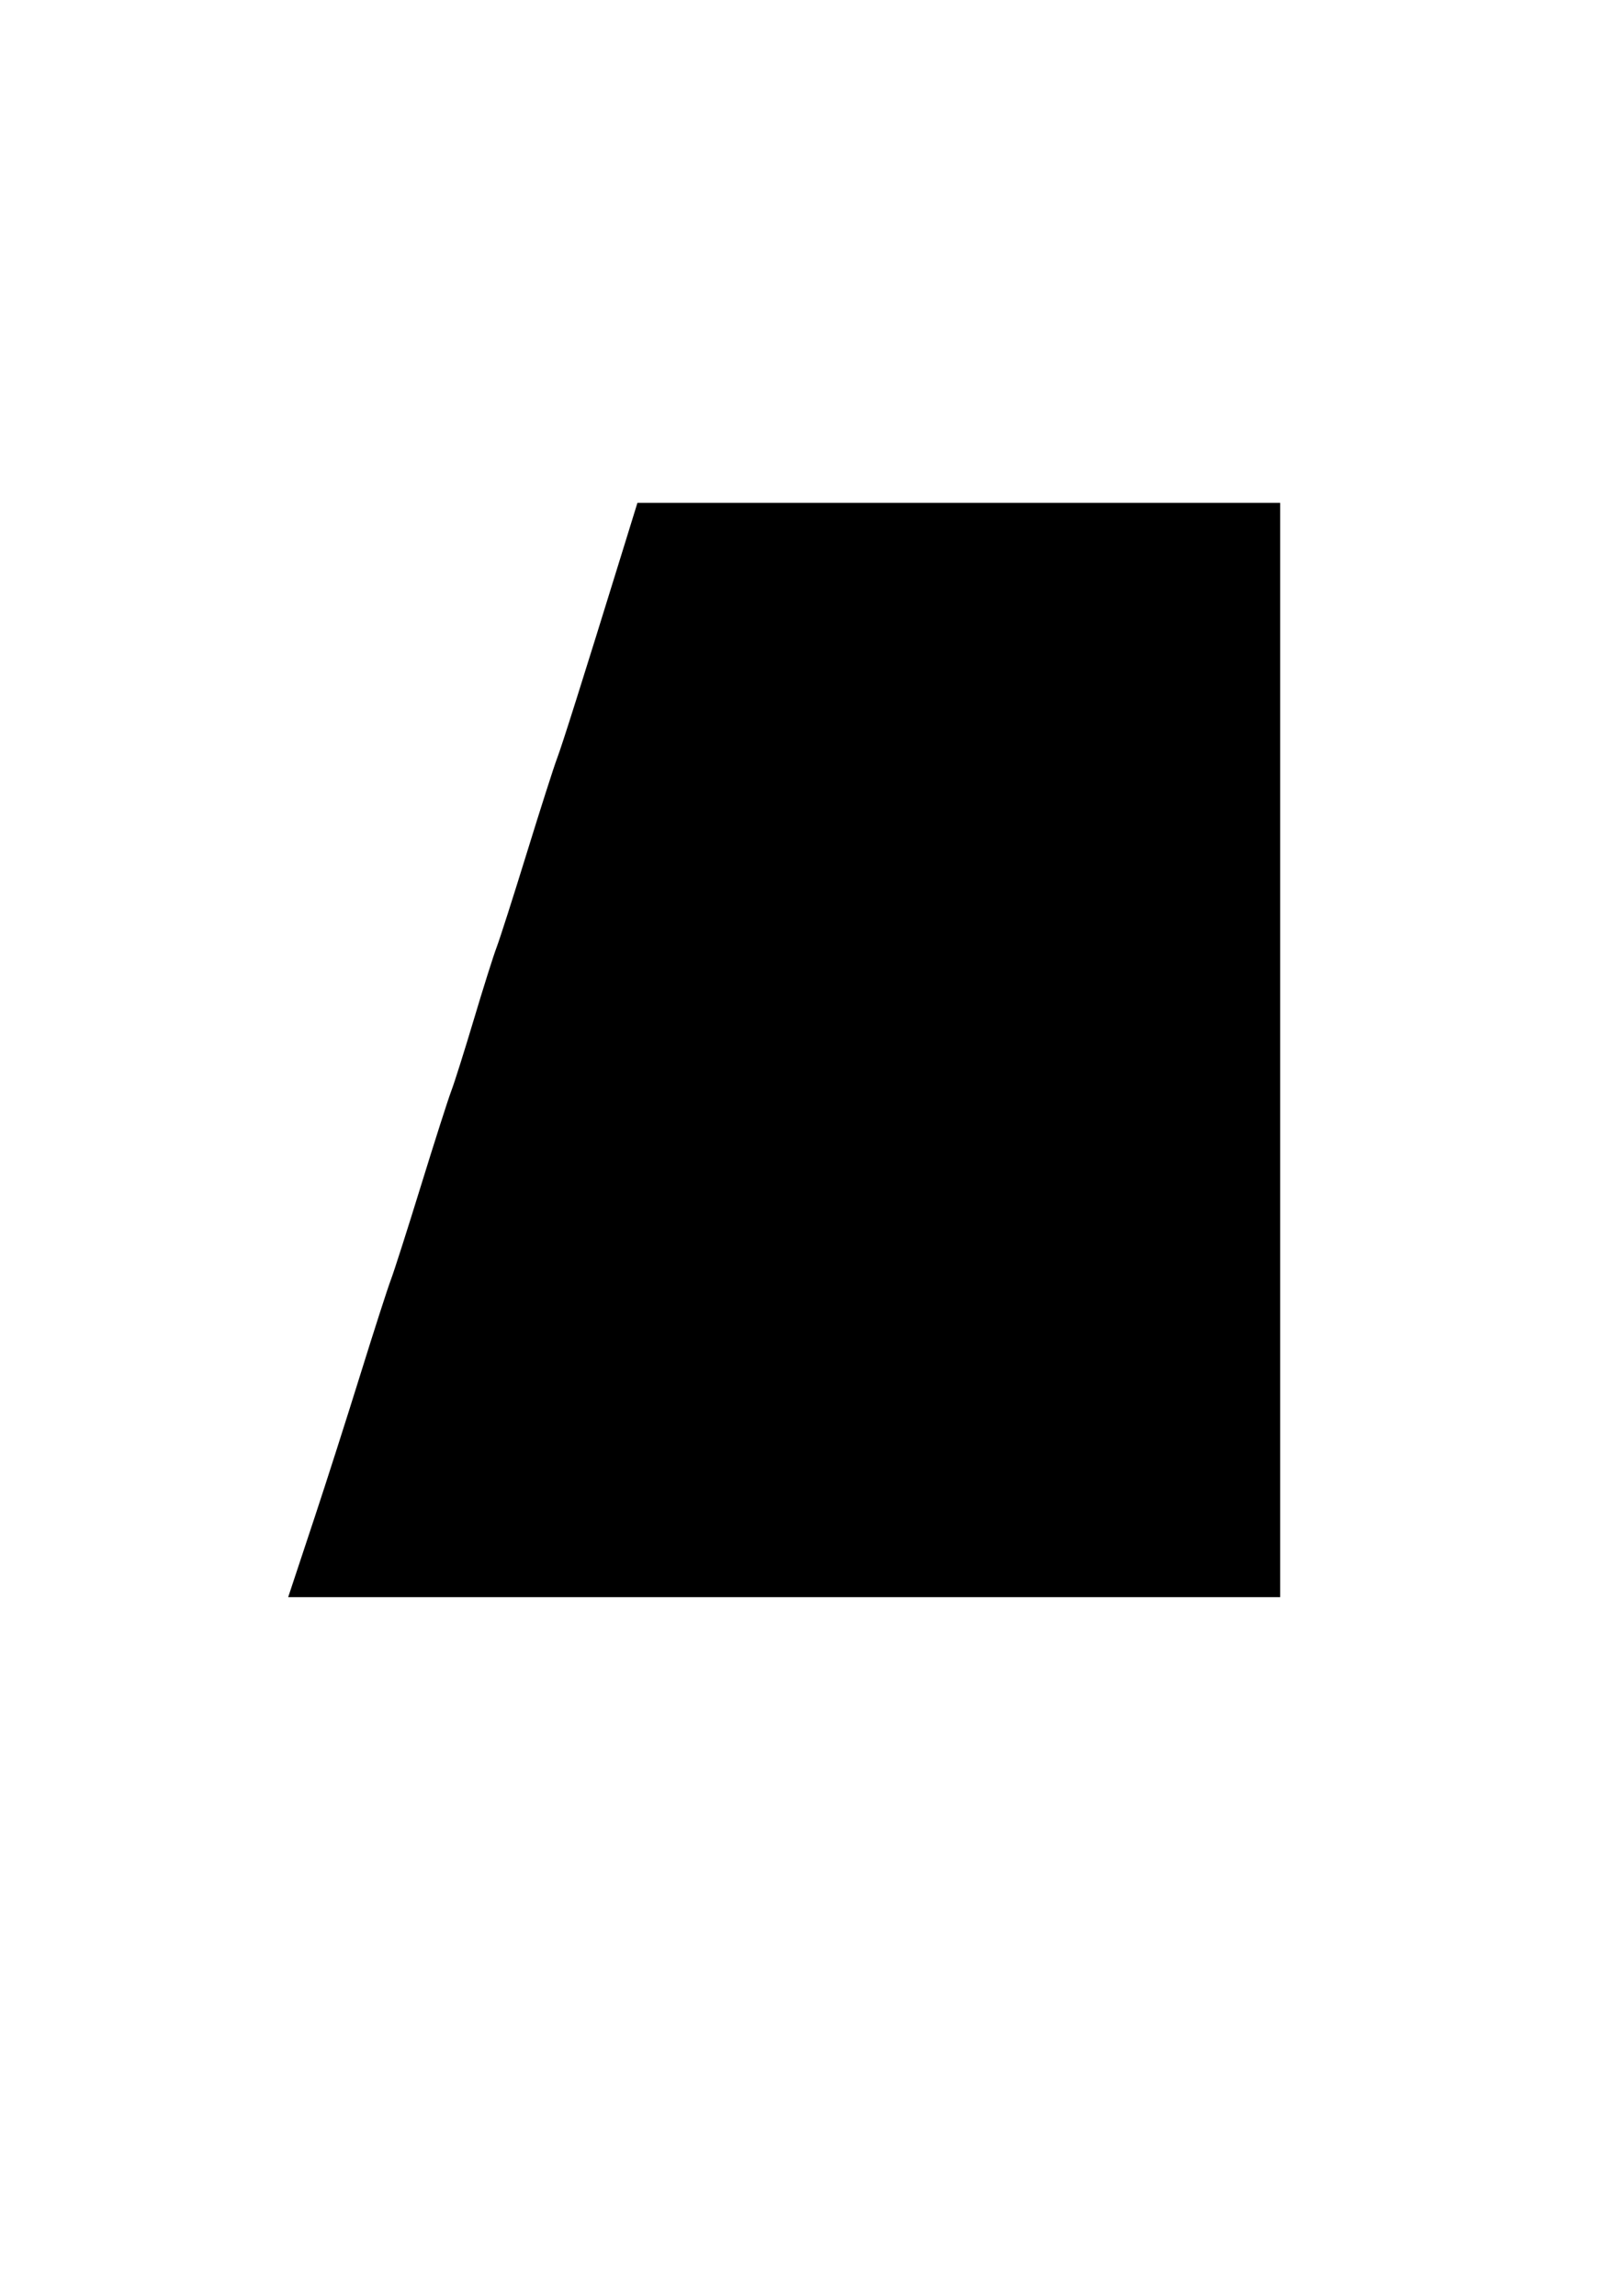 <svg xmlns="http://www.w3.org/2000/svg" width="210mm" height="297mm" viewBox="0 0 210 297"><path d="M42.521 196.703c1.471-4.436 4.111-12.686 5.867-18.333 1.756-5.647 3.528-11.147 3.937-12.222.41-1.076 2.169-6.576 3.911-12.223 1.742-5.646 3.502-11.146 3.912-12.222.41-1.075 1.729-5.255 2.933-9.289 1.203-4.033 2.523-8.213 2.932-9.289.41-1.075 2.17-6.575 3.912-12.222 1.742-5.647 3.502-11.147 3.911-12.222.657-1.728 3.268-9.994 8.416-26.645l1.587-5.133h79.953V204.77H39.847Z" stroke="#000" stroke-width="3.696"/></svg>